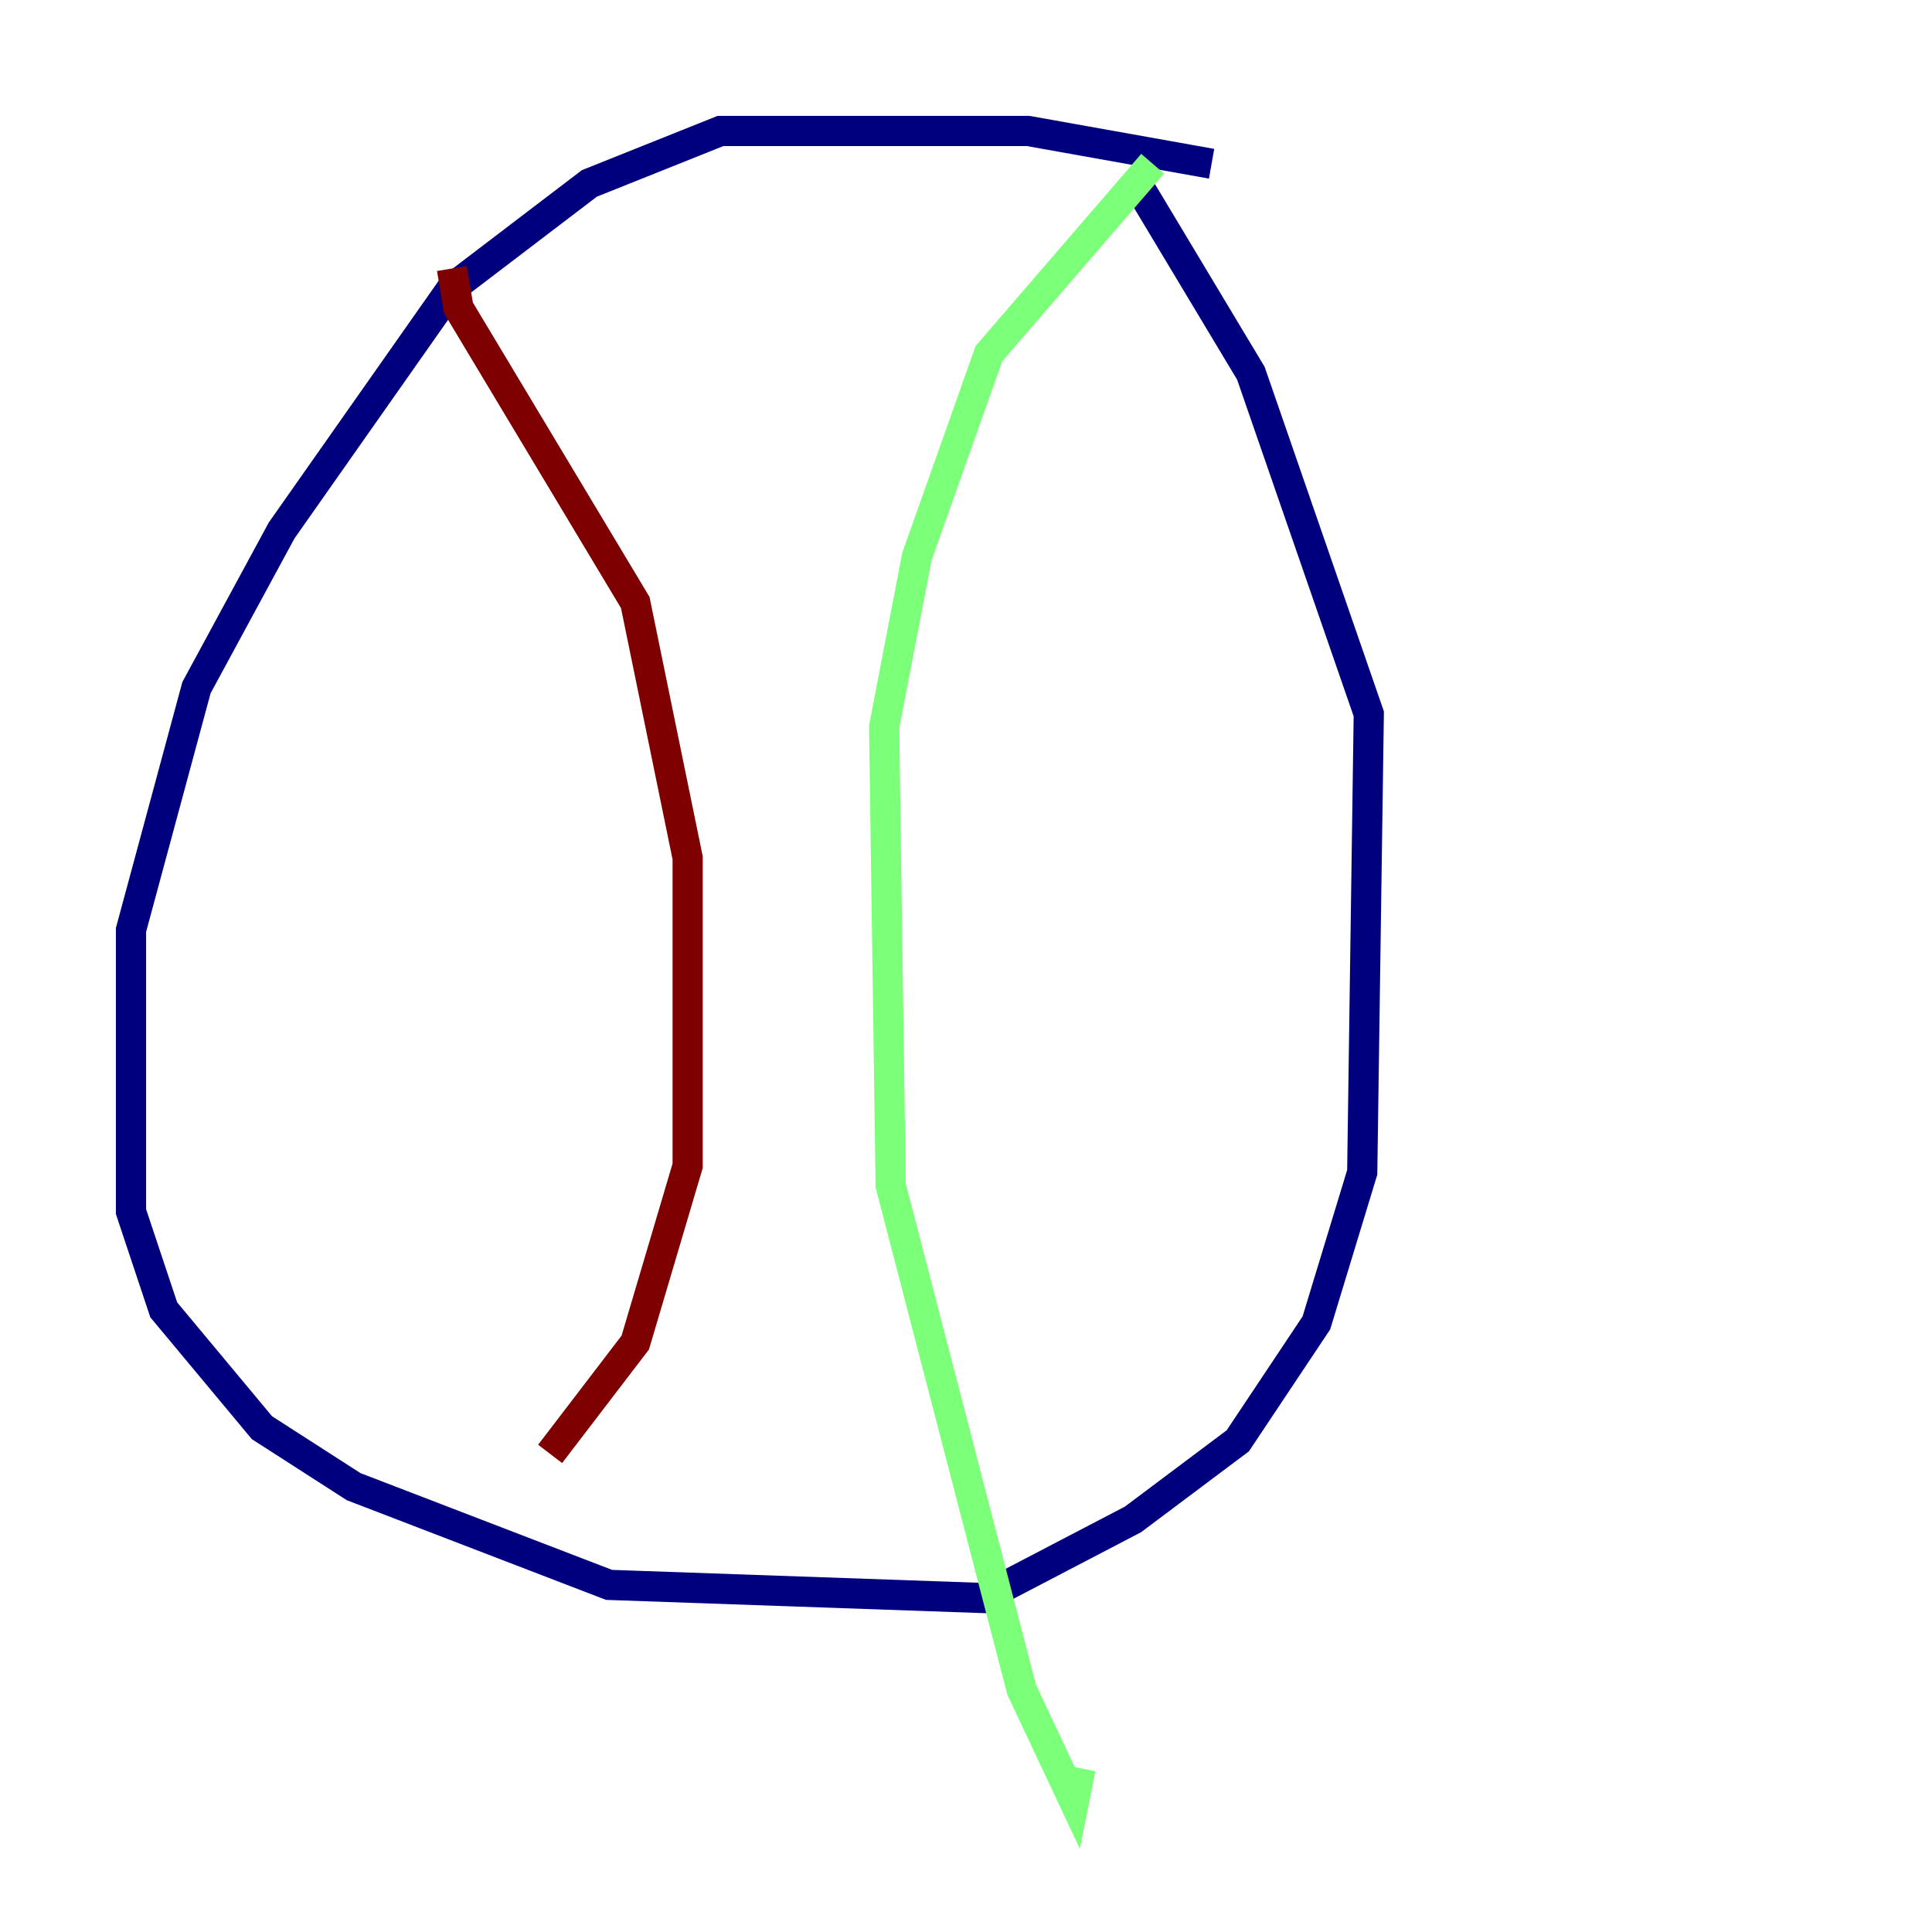 <?xml version="1.0" encoding="utf-8" ?>
<svg baseProfile="tiny" height="128" version="1.2" viewBox="0,0,128,128" width="128" xmlns="http://www.w3.org/2000/svg" xmlns:ev="http://www.w3.org/2001/xml-events" xmlns:xlink="http://www.w3.org/1999/xlink"><defs /><polyline fill="none" points="80.271,10.848 68.122,8.678 47.729,8.678 39.051,12.149 29.939,19.091 18.658,35.146 13.017,45.559 8.678,61.614 8.678,80.271 10.848,86.78 17.356,94.59 23.43,98.495 40.352,105.003 65.085,105.871 75.064,100.664 82.007,95.458 87.214,87.647 90.251,77.668 90.685,47.295 82.875,24.732 75.064,11.715" stroke="#00007f" stroke-width="2" /><polyline fill="none" points="76.366,10.848 65.519,23.43 60.746,36.881 58.576,48.163 59.01,78.536 67.688,111.946 71.159,119.322 71.593,117.153" stroke="#7cff79" stroke-width="2" /><polyline fill="none" points="29.939,17.79 30.373,20.393 42.088,39.919 45.559,56.841 45.559,77.234 42.088,88.949 36.447,96.325" stroke="#7f0000" stroke-width="2" /></svg>